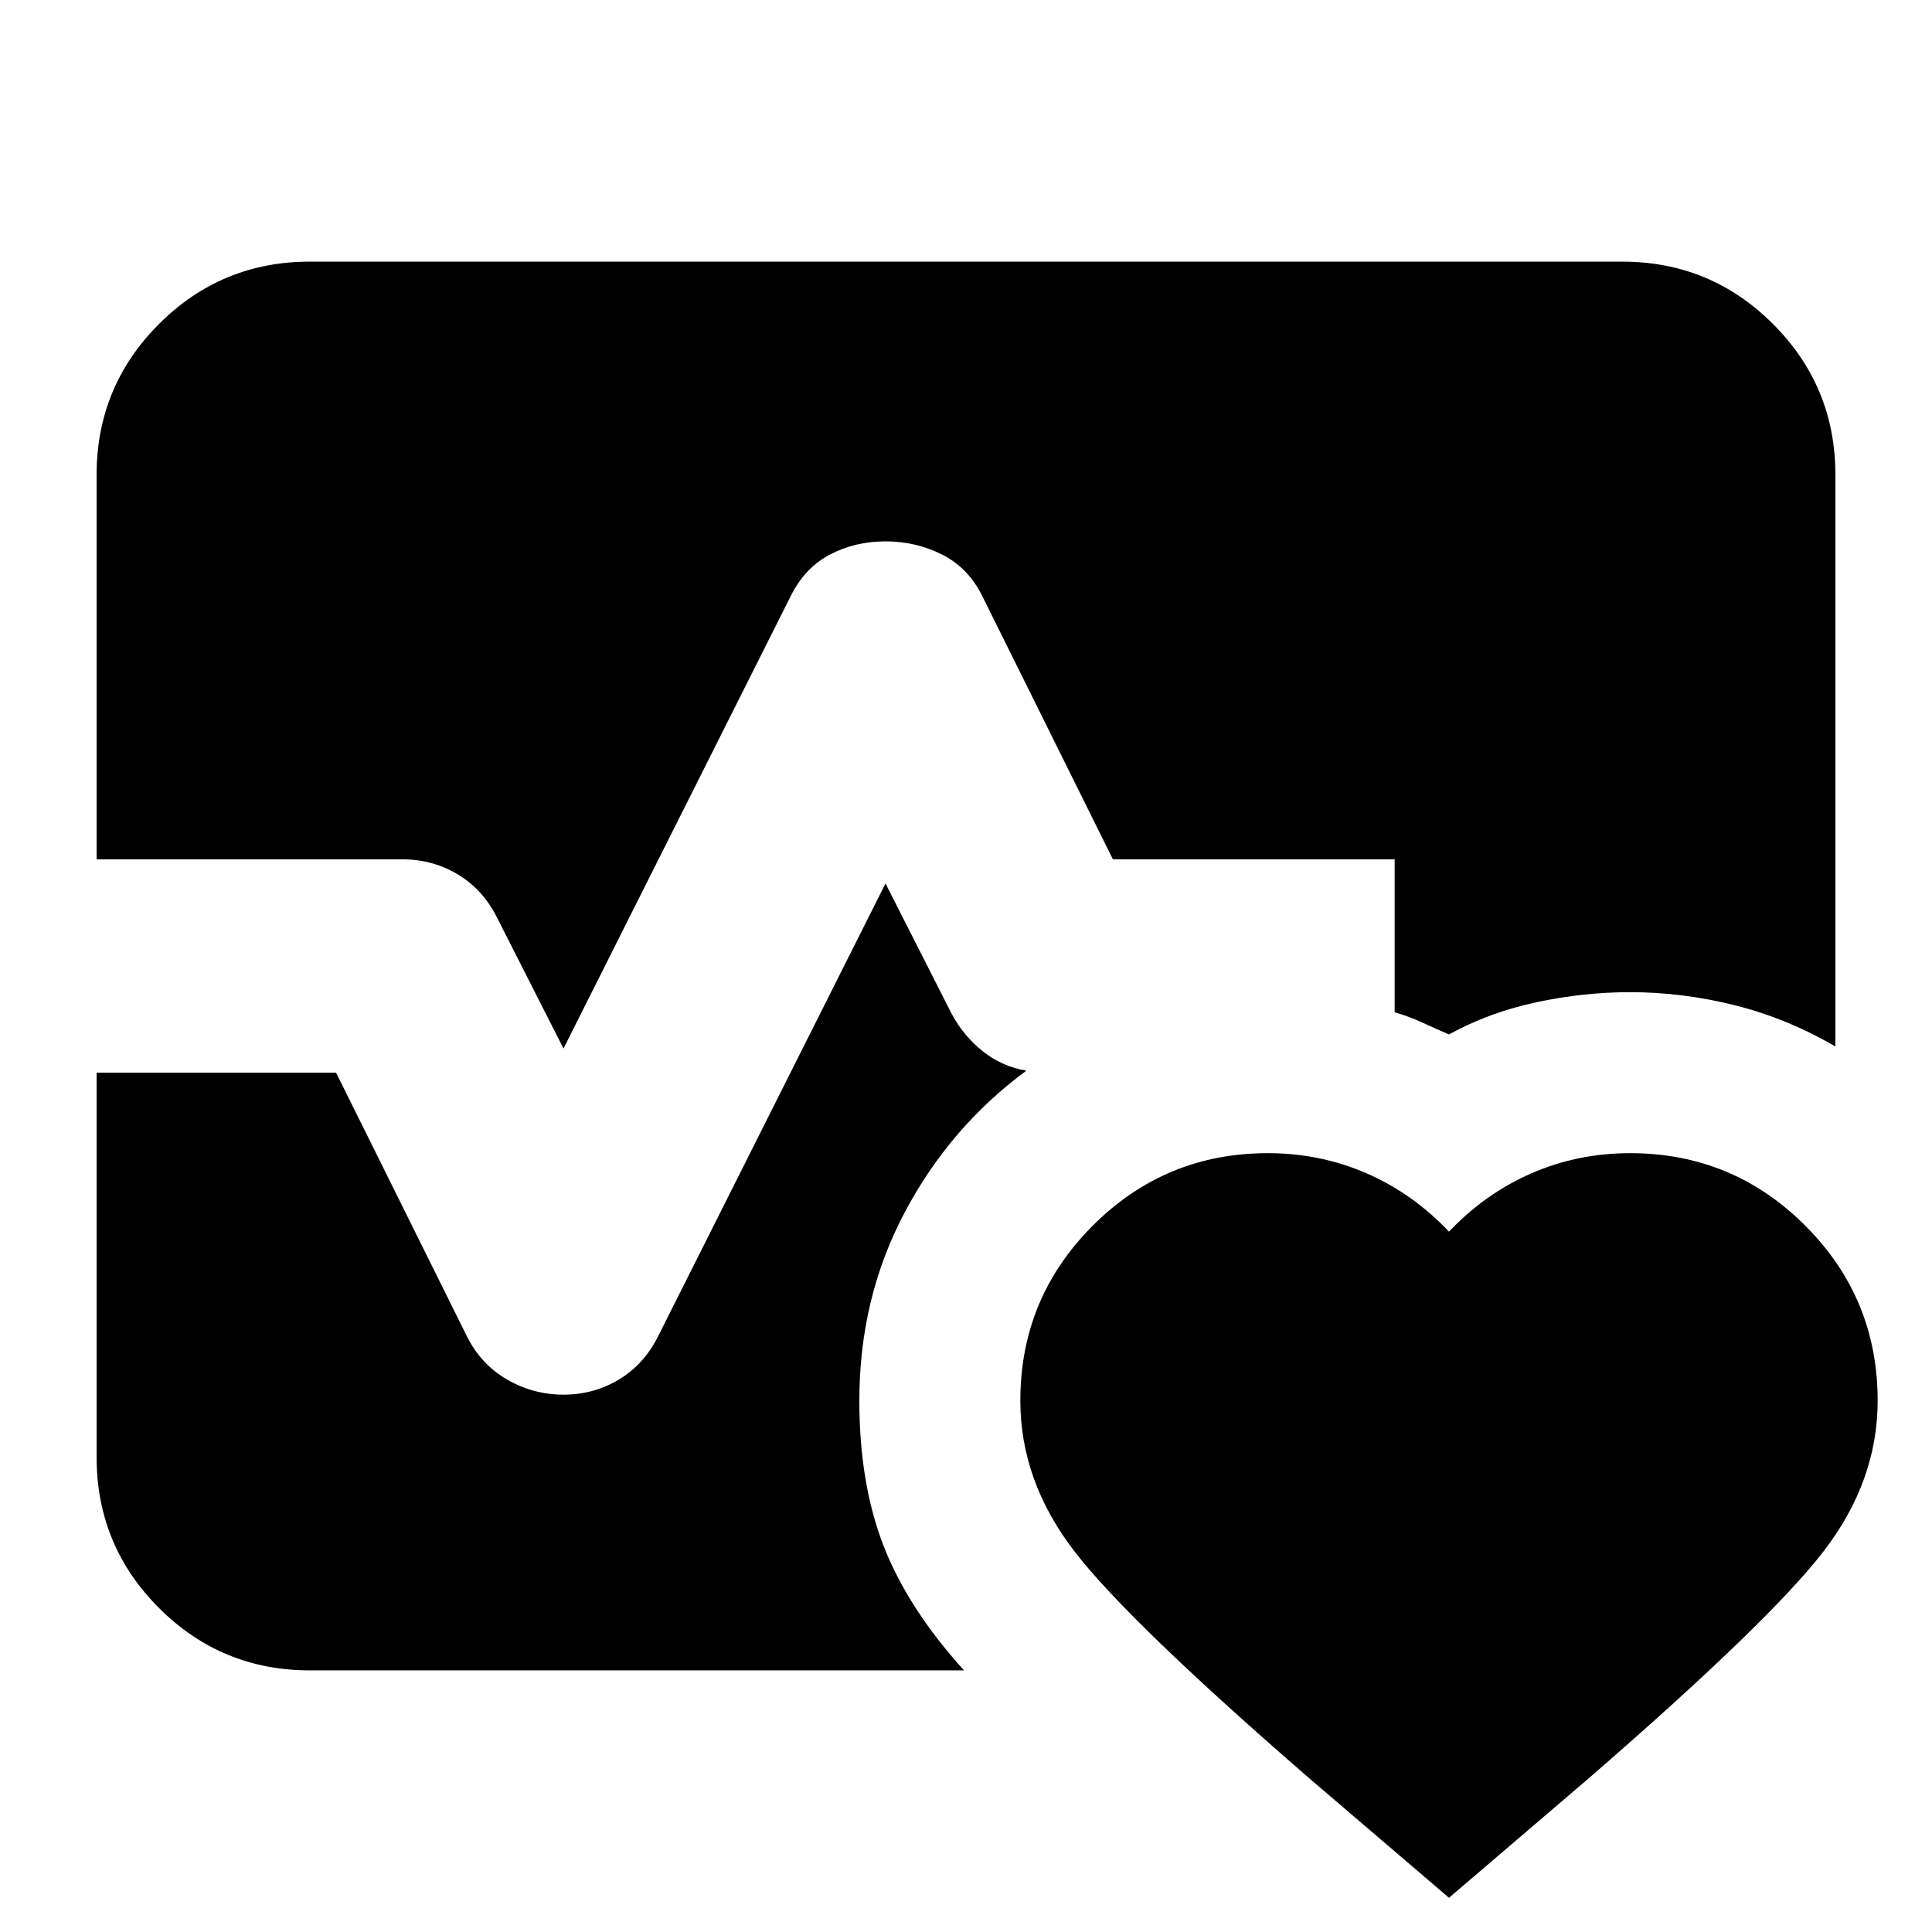 <svg xmlns="http://www.w3.org/2000/svg" height="24" viewBox="0 -960 960 960" width="24"><path d="M48-533v-191q0-44 31-75t75-31h652q44 0 75 31t31 75v284q-24-14-50-20.5t-52-6.5q-23 0-46.5 5T720-446q-7-3-13.5-6t-13.5-5v-76H553l-65-131q-7-14-20-20.5t-28-6.5q-15 0-27.5 6.5T393-664L280-439l-33-65q-7-14-19.5-21.5T200-533H48Zm106 403q-44 0-75-31t-31-75v-191h119l65 131q7 14 20 21.5t28 7.5q15 0 27.5-7.5T327-296l113-225 33 65q6 11 15.5 18.5T510-428q-38 28-60.5 70.5T427-264q0 41 12 72t40 62H154Zm476-257q26 0 49 10t41 29q18-19 41-29t49-10q51 0 87 36t36 87q0 40-27 75T789-76l-69 59-69-59q-90-78-117-113t-27-75q0-51 36-87t87-36Z"/></svg>
